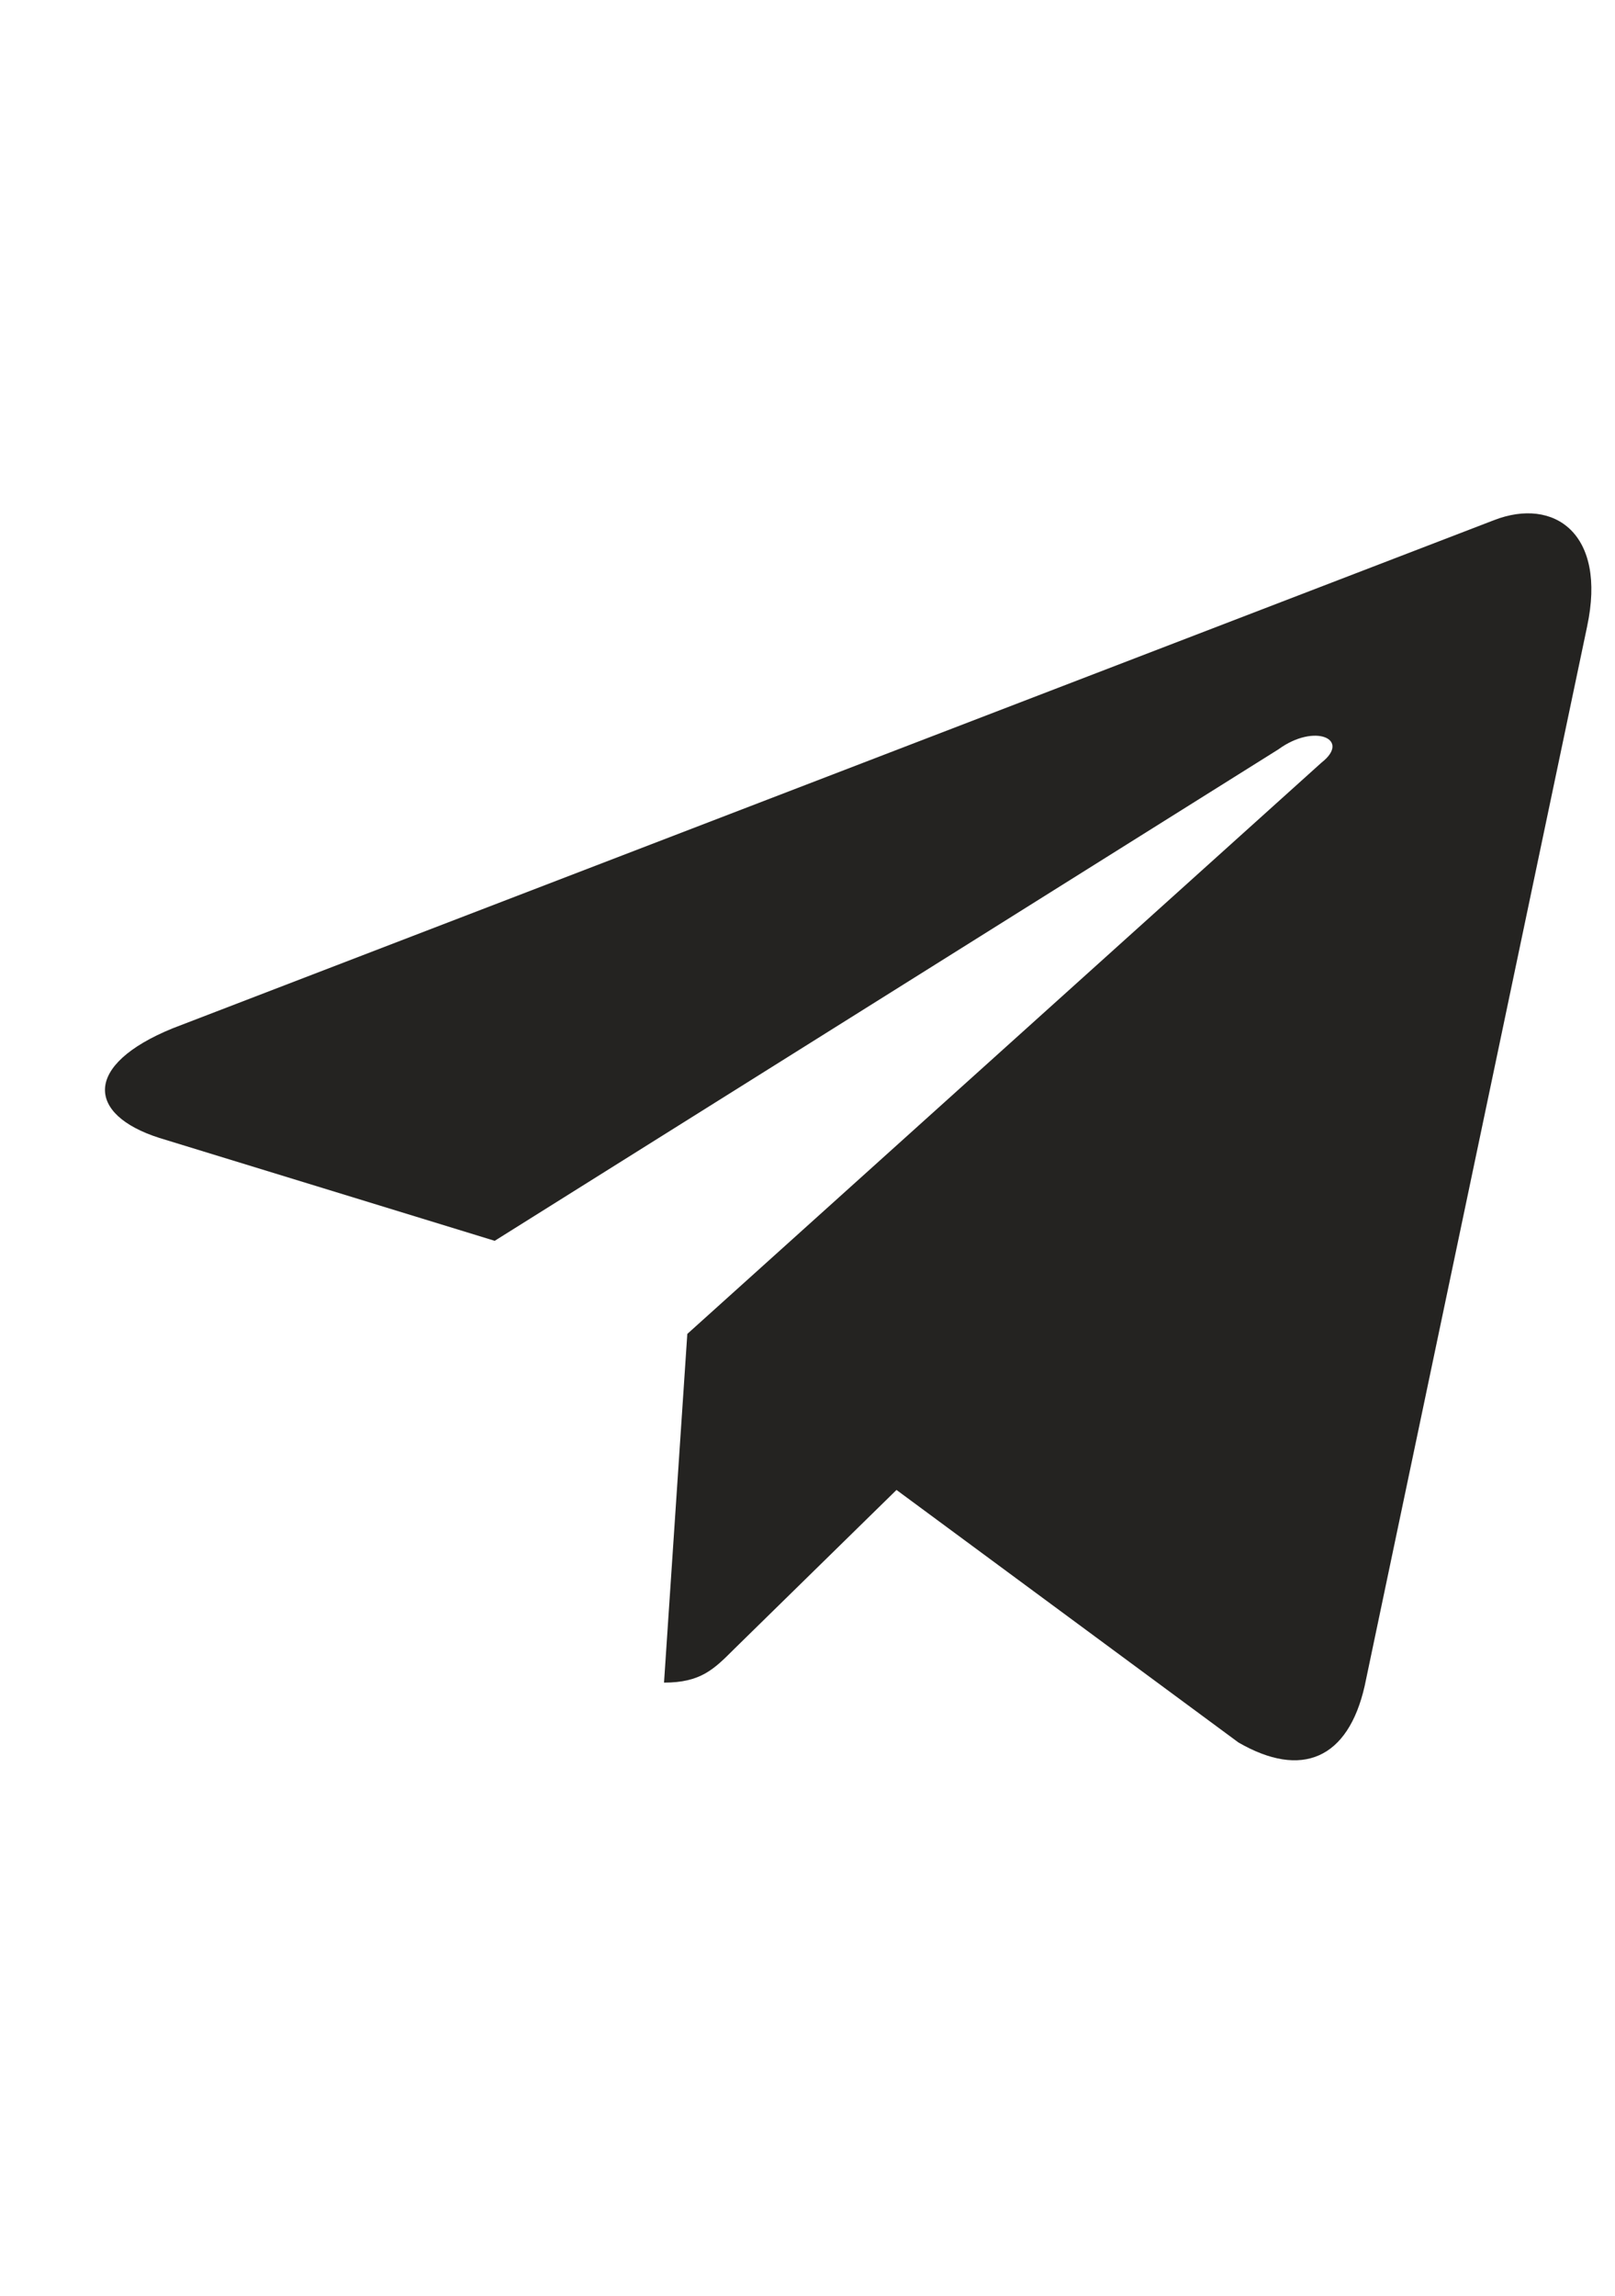 <svg width="19" height="27" fill="none" xmlns="http://www.w3.org/2000/svg"><path d="M18.672 7.367c.234-1.094-.39-1.523-1.094-1.25L2.031 12.094c-1.054.43-1.015 1.015-.156 1.289l3.945 1.21 9.22-5.78c.429-.313.858-.118.507.156l-7.461 6.719-.274 4.101c.43 0 .586-.156.82-.39l1.915-1.876 4.023 2.97c.742.429 1.29.195 1.485-.665l2.617-12.46Z" fill="#242321"/></svg>